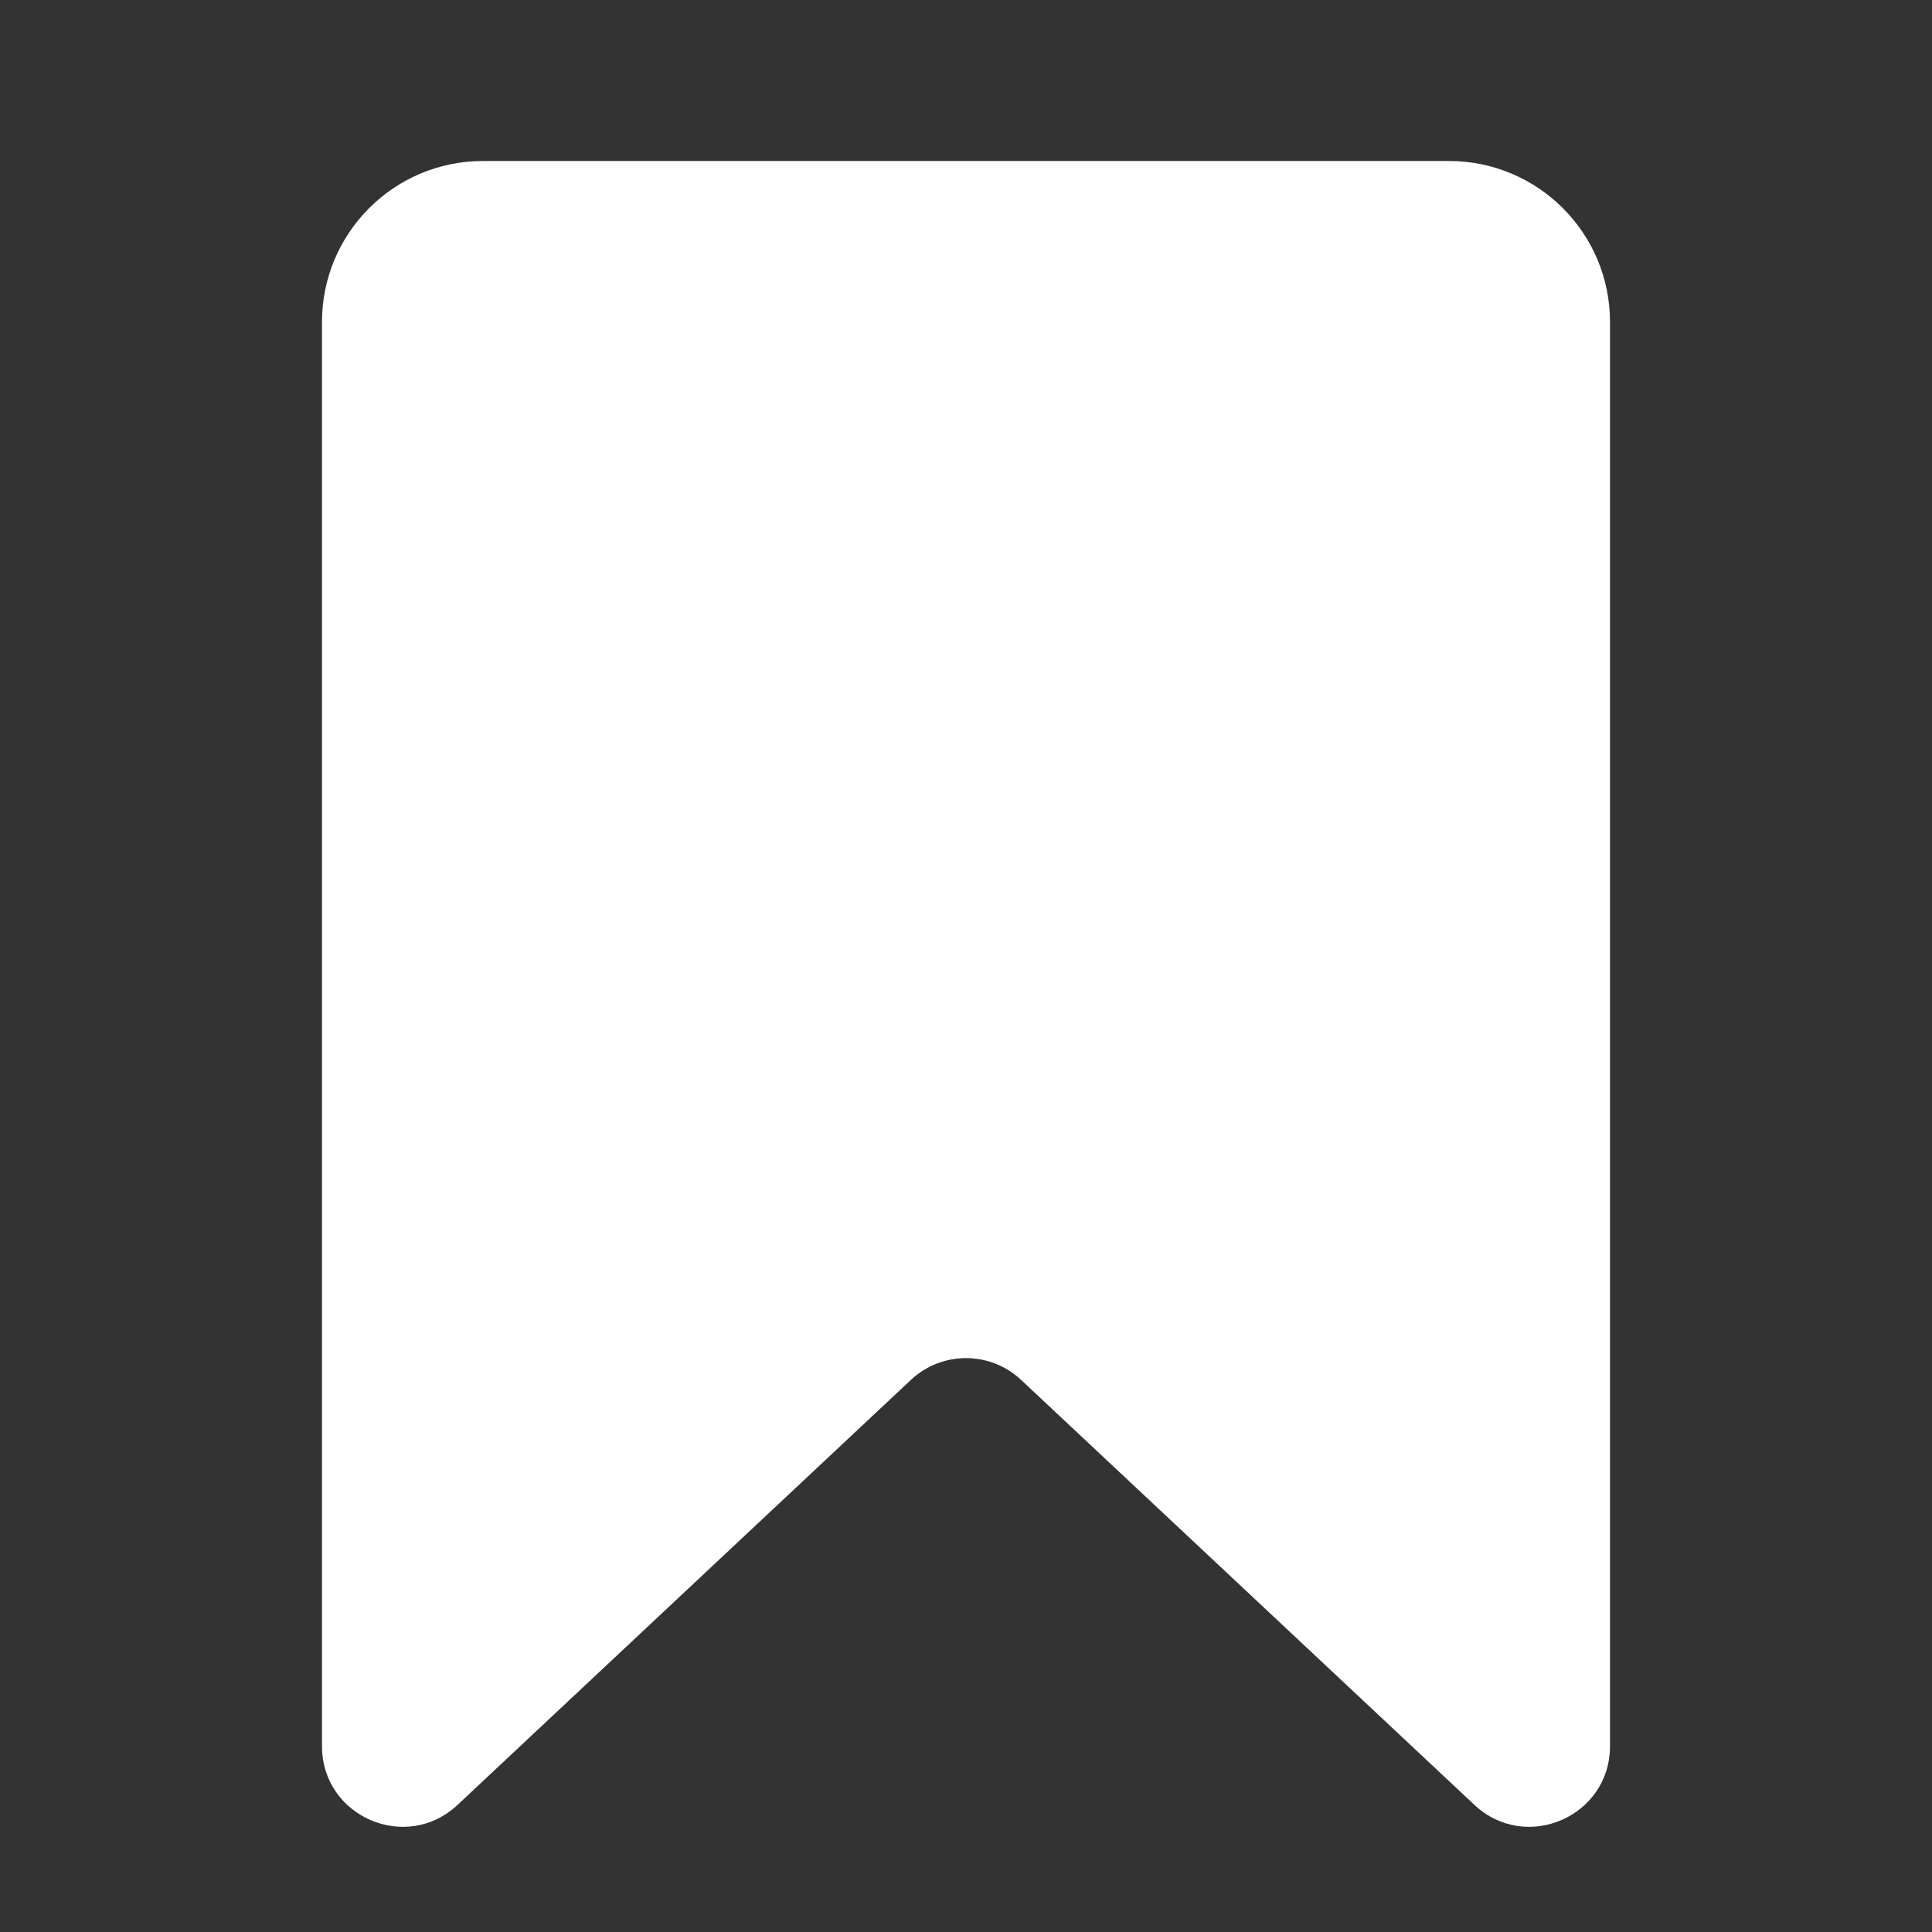 <svg width="24" height="24" viewBox="0 0 24 24" fill="none" xmlns="http://www.w3.org/2000/svg">
<rect x="0" y="0" width="24" height="24" fill="#333333" stroke="none"/>
<path fill-rule="evenodd" clip-rule="evenodd" d="M6 2C4.895 2 4 2.895 4 4V21.692C4 22.567 5.045 23.02 5.684 22.421L11.316 17.141C11.701 16.781 12.299 16.781 12.684 17.141L18.316 22.421C18.955 23.02 20 22.567 20 21.692V4C20 2.895 19.105 2 18 2H6Z" fill="white"/>
</svg>
